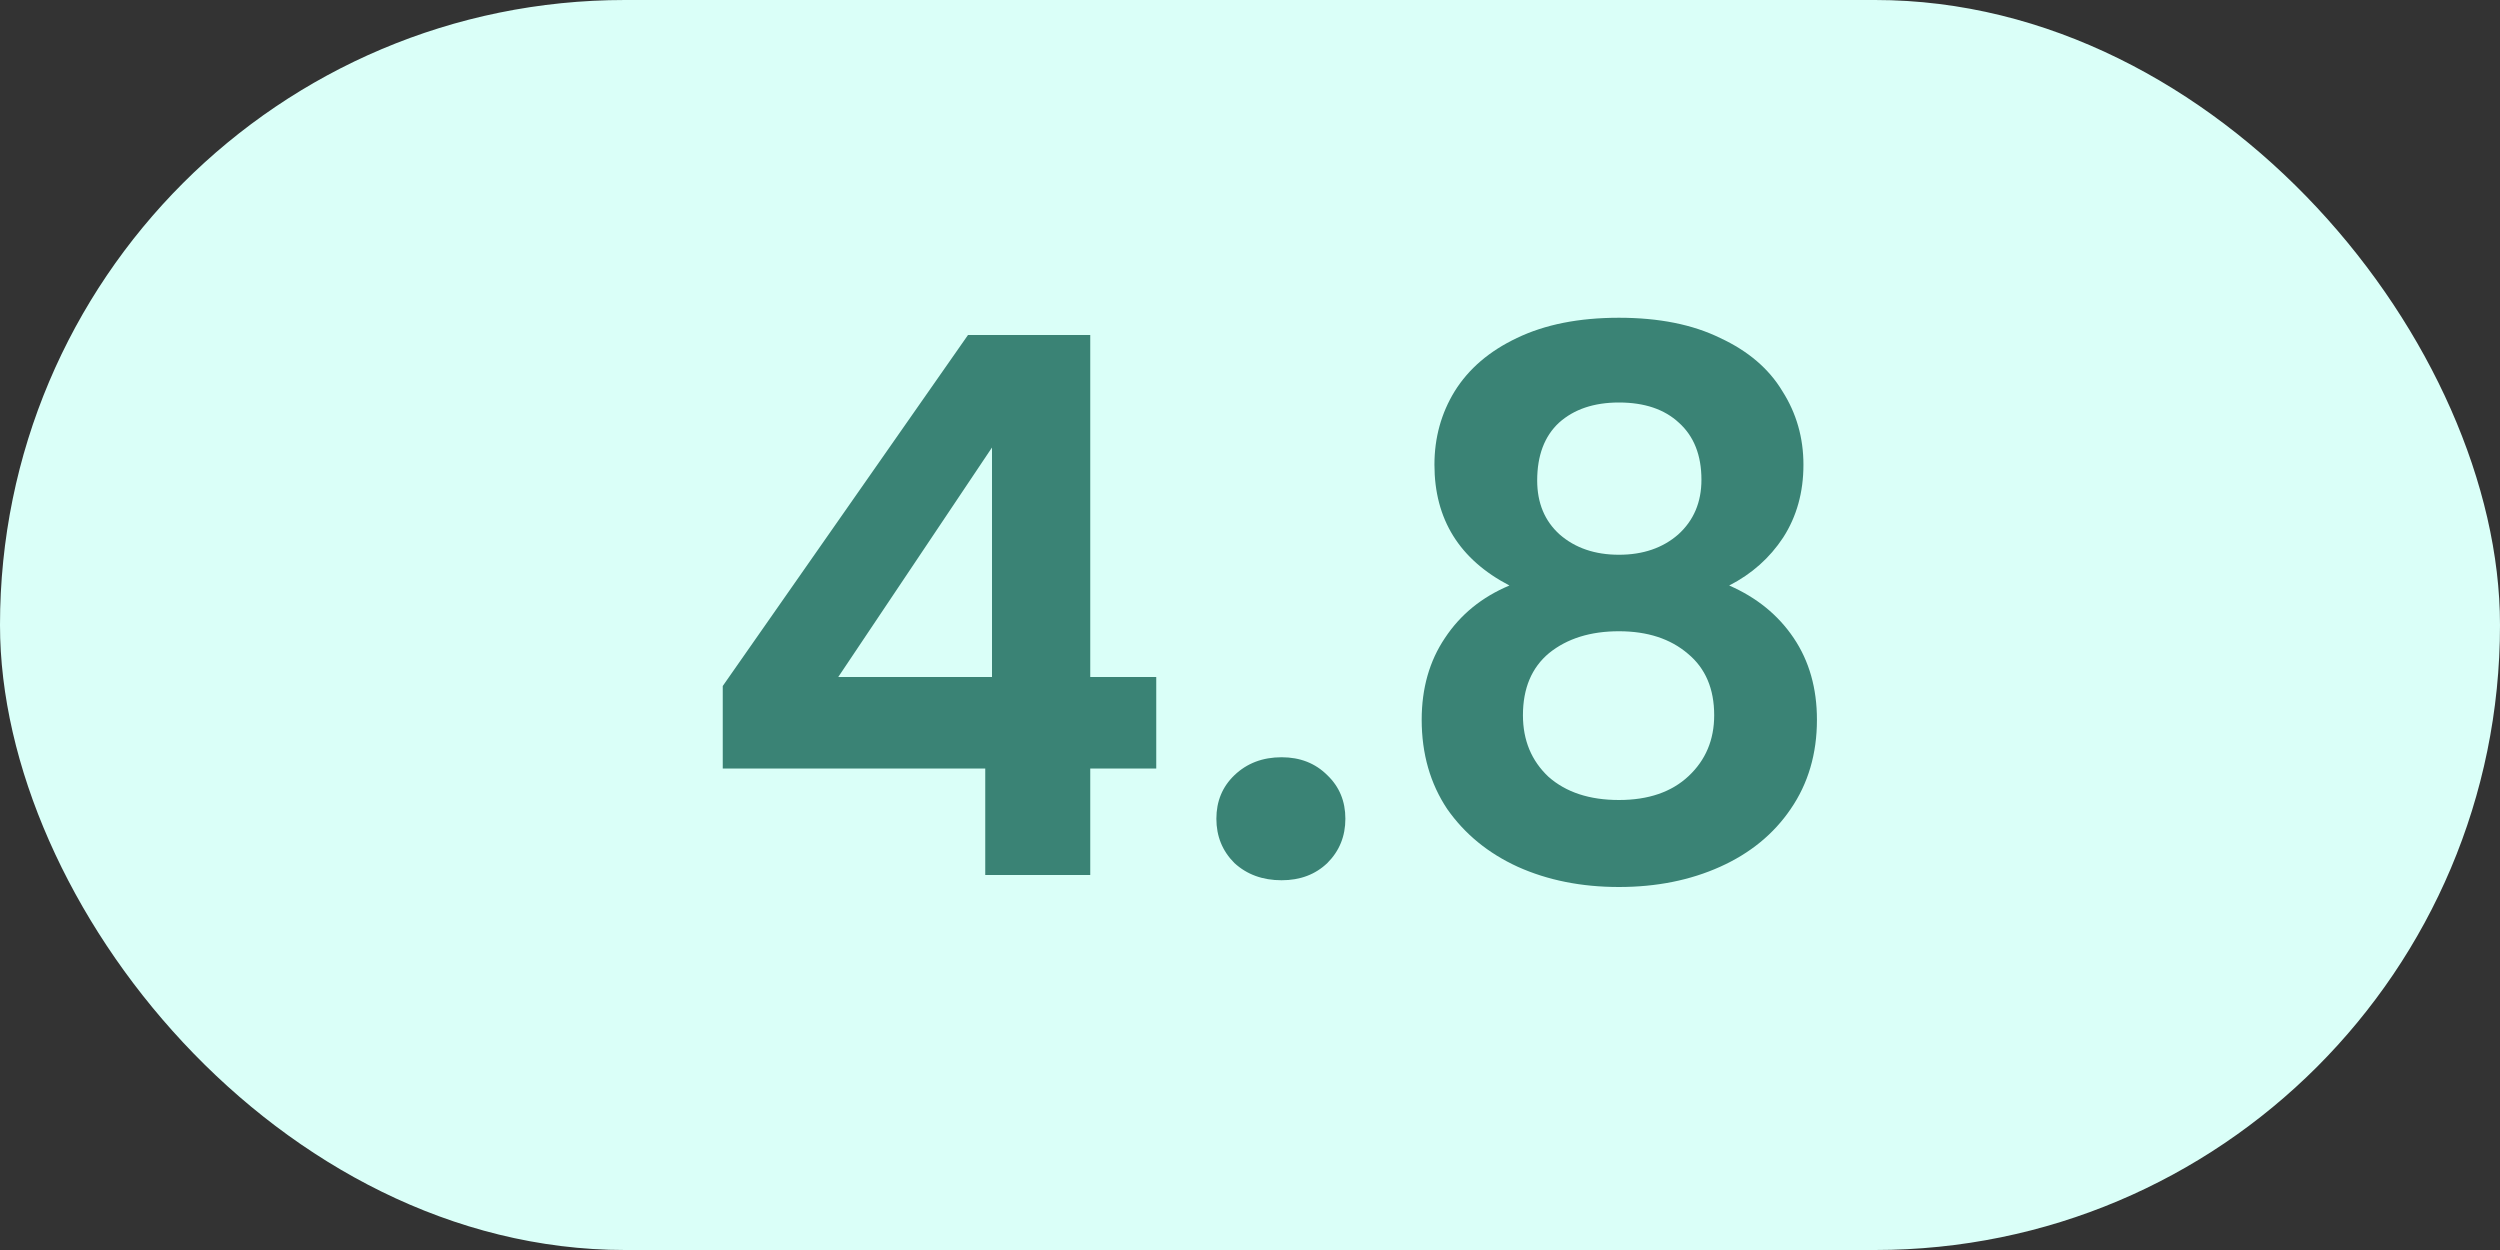 <svg width="40" height="20" viewBox="0 0 40 20" fill="none" xmlns="http://www.w3.org/2000/svg">
<rect x="0" y="0" width="40" height="20" fill="#333333" stroke="none"/>
<rect width="40" height="20" rx="10" fill="#DAFFF8"/>
<path d="M11.564 12.296V10.976L15.488 5.36H17.444V10.832H18.5V12.296H17.444V14H15.764V12.296H11.564ZM15.872 7.16L13.412 10.832H15.872V7.16ZM20.506 14.084C20.202 14.084 19.95 13.992 19.75 13.808C19.558 13.616 19.462 13.38 19.462 13.1C19.462 12.82 19.558 12.588 19.75 12.404C19.95 12.212 20.202 12.116 20.506 12.116C20.802 12.116 21.046 12.212 21.238 12.404C21.43 12.588 21.526 12.82 21.526 13.1C21.526 13.38 21.43 13.616 21.238 13.808C21.046 13.992 20.802 14.084 20.506 14.084ZM24.151 9.368C23.351 8.952 22.951 8.308 22.951 7.436C22.951 7.004 23.059 6.612 23.275 6.26C23.499 5.9 23.831 5.616 24.271 5.408C24.719 5.192 25.263 5.084 25.903 5.084C26.543 5.084 27.083 5.192 27.523 5.408C27.971 5.616 28.303 5.9 28.519 6.26C28.743 6.612 28.855 7.004 28.855 7.436C28.855 7.876 28.747 8.264 28.531 8.6C28.315 8.928 28.027 9.184 27.667 9.368C28.107 9.56 28.451 9.84 28.699 10.208C28.947 10.576 29.071 11.012 29.071 11.516C29.071 12.06 28.931 12.536 28.651 12.944C28.379 13.344 28.003 13.652 27.523 13.868C27.043 14.084 26.503 14.192 25.903 14.192C25.303 14.192 24.763 14.084 24.283 13.868C23.811 13.652 23.435 13.344 23.155 12.944C22.883 12.536 22.747 12.06 22.747 11.516C22.747 11.012 22.871 10.576 23.119 10.208C23.367 9.832 23.711 9.552 24.151 9.368ZM27.223 7.676C27.223 7.284 27.103 6.98 26.863 6.764C26.631 6.548 26.311 6.44 25.903 6.44C25.503 6.44 25.183 6.548 24.943 6.764C24.711 6.98 24.595 7.288 24.595 7.688C24.595 8.048 24.715 8.336 24.955 8.552C25.203 8.768 25.519 8.876 25.903 8.876C26.287 8.876 26.603 8.768 26.851 8.552C27.099 8.328 27.223 8.036 27.223 7.676ZM25.903 10.1C25.447 10.1 25.075 10.216 24.787 10.448C24.507 10.68 24.367 11.012 24.367 11.444C24.367 11.844 24.503 12.172 24.775 12.428C25.055 12.676 25.431 12.8 25.903 12.8C26.375 12.8 26.747 12.672 27.019 12.416C27.291 12.16 27.427 11.836 27.427 11.444C27.427 11.02 27.287 10.692 27.007 10.46C26.727 10.22 26.359 10.1 25.903 10.1Z" fill="#3A8375"/>
</svg>
